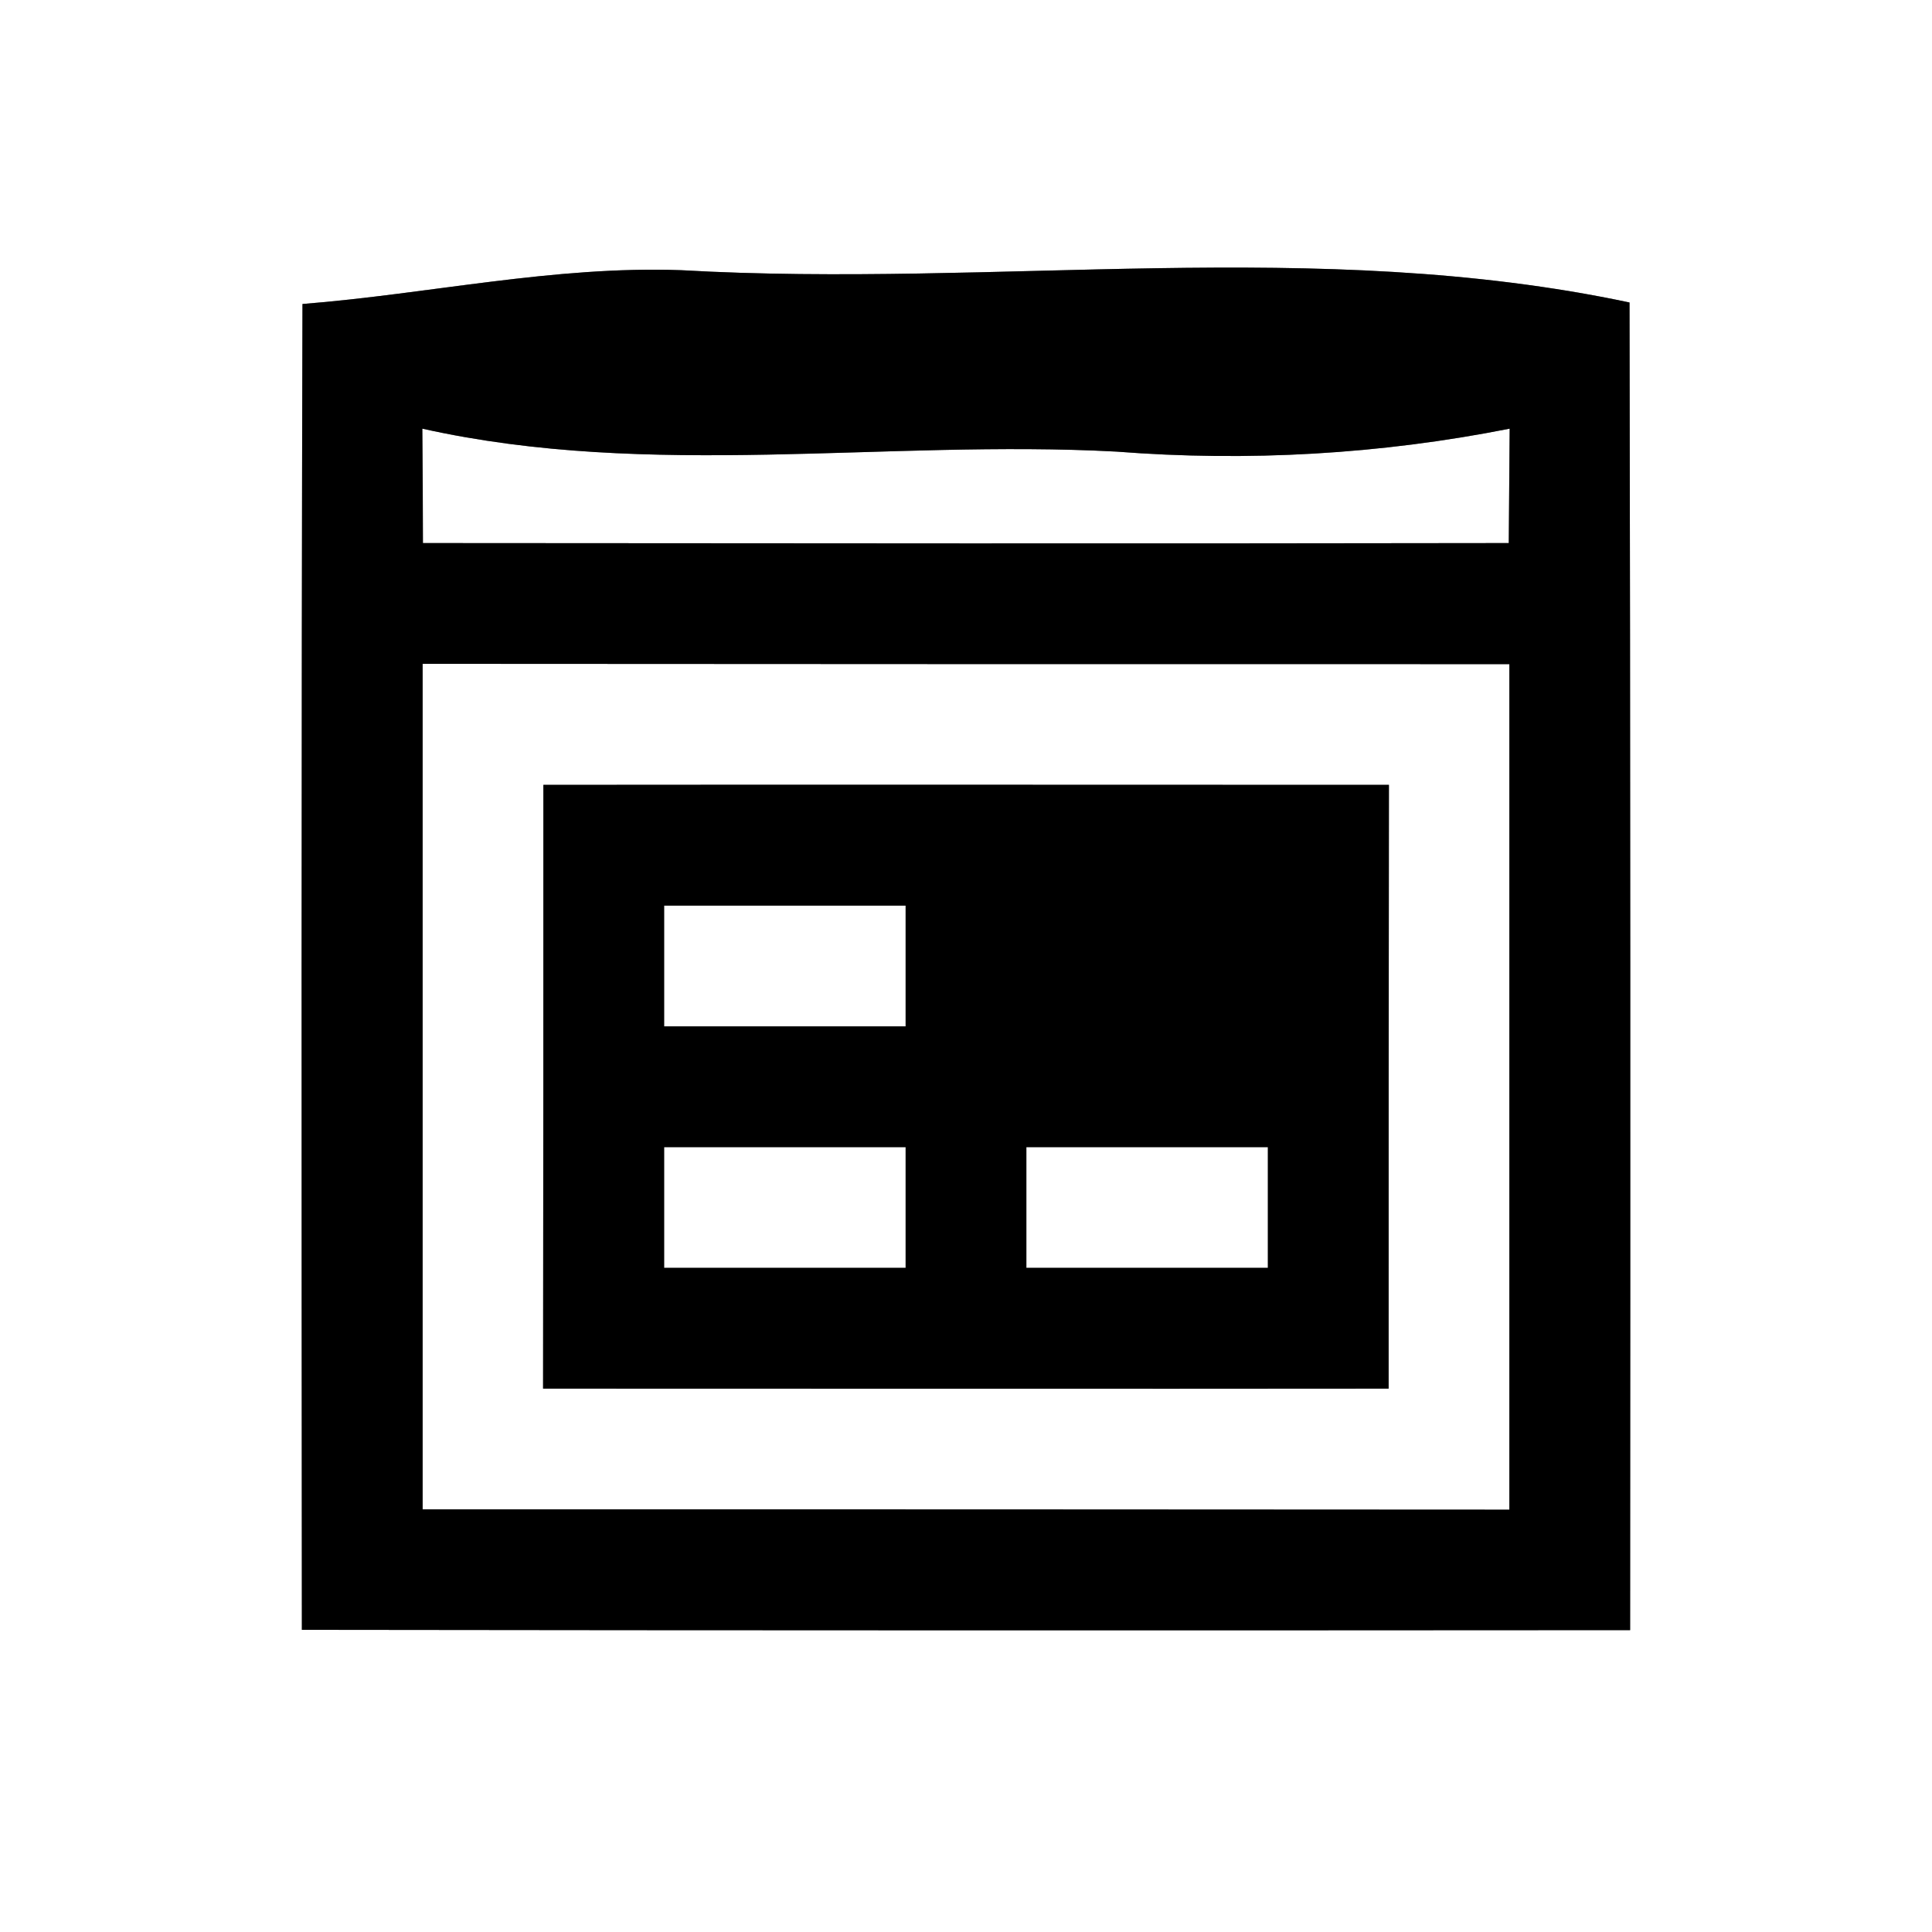 <?xml version="1.0" encoding="UTF-8" ?>
<!DOCTYPE svg PUBLIC "-//W3C//DTD SVG 1.1//EN" "http://www.w3.org/Graphics/SVG/1.1/DTD/svg11.dtd">
<svg width="64pt" height="64pt" viewBox="0 0 64 64" version="1.1" xmlns="http://www.w3.org/2000/svg">
<rect x="0" y="0" width="64" height="64" fill="#808080" stroke="none"/>
<g id="#ffffffff">
<path fill="#ffffff" opacity="1.00" d=" M 0.00 0.00 L 64.00 0.00 L 64.00 64.00 L 0.00 64.00 L 0.00 0.00 M 10.02 10.07 C 9.98 24.71 9.99 39.35 10.00 53.99 C 24.66 54.01 39.33 54.01 54.00 54.00 C 54.01 39.34 54.01 24.68 53.98 10.02 C 43.61 7.82 33.04 9.55 22.56 8.95 C 18.35 8.80 14.20 9.74 10.02 10.07 Z" />
<path fill="#ffffff" opacity="1.00" d=" M 13.99 14.20 C 21.56 15.89 29.32 14.55 36.98 14.96 C 41.34 15.30 45.72 15.05 50.01 14.20 C 50.00 15.46 49.99 16.72 49.98 17.99 C 37.99 18.01 26.00 18.00 14.01 17.99 C 14.01 16.73 14.00 15.46 13.99 14.20 Z" />
<path fill="#ffffff" opacity="1.00" d=" M 14.00 21.99 C 26.00 22.00 38.00 22.00 50.00 22.00 C 50.00 31.34 50.00 40.67 50.00 50.01 C 38.00 50.00 26.00 50.00 14.00 50.00 C 14.00 40.66 14.00 31.33 14.00 21.99 M 18.00 26.00 C 18.00 32.67 18.00 39.33 17.99 46.00 C 27.33 46.00 36.67 46.01 46.00 46.00 C 46.00 39.33 46.00 32.67 46.01 26.00 C 36.67 26.00 27.33 25.99 18.00 26.00 Z" />
<path fill="#ffffff" opacity="1.00" d=" M 22.00 30.00 C 24.66 30.00 27.33 30.00 30.00 30.00 C 30.00 31.33 30.00 32.67 30.00 34.00 C 27.34 34.00 24.67 34.00 22.00 34.00 C 22.00 32.66 22.00 31.33 22.00 30.00 Z" />
<path fill="#ffffff" opacity="1.00" d=" M 22.00 38.00 C 24.66 38.00 27.33 38.00 30.00 38.00 C 30.00 39.33 30.00 40.67 30.00 42.00 C 27.34 42.00 24.67 42.00 22.00 42.00 C 22.00 40.66 22.00 39.33 22.00 38.00 Z" />
<path fill="#ffffff" opacity="1.00" d=" M 34.00 38.00 C 36.66 38.00 39.33 38.00 42.00 38.00 C 42.00 39.33 42.00 40.67 42.00 42.00 C 39.34 42.00 36.67 42.00 34.00 42.00 C 34.00 40.66 34.00 39.33 34.00 38.00 Z" />
</g>
<g id="#000000ff">
<path fill="#000000" opacity="1.00" d=" M 10.02 10.07 C 14.20 9.74 18.35 8.80 22.56 8.95 C 33.04 9.55 43.61 7.82 53.98 10.02 C 54.01 24.68 54.01 39.34 54.00 54.00 C 39.33 54.01 24.66 54.01 10.00 53.99 C 9.99 39.35 9.98 24.71 10.02 10.07 M 13.99 14.20 C 14.00 15.46 14.01 16.73 14.01 17.99 C 26.00 18.00 37.99 18.01 49.98 17.99 C 49.99 16.72 50.00 15.46 50.01 14.20 C 45.72 15.05 41.34 15.30 36.98 14.96 C 29.32 14.55 21.56 15.89 13.99 14.20 M 14.00 21.99 C 14.00 31.33 14.00 40.66 14.00 50.00 C 26.00 50.00 38.00 50.00 50.00 50.01 C 50.00 40.67 50.00 31.34 50.00 22.00 C 38.00 22.00 26.00 22.00 14.00 21.99 Z" />
<path fill="#000000" opacity="1.00" d=" M 18.00 26.00 C 27.33 25.99 36.67 26.00 46.01 26.00 C 46.00 32.67 46.00 39.33 46.00 46.00 C 36.67 46.01 27.33 46.00 17.99 46.00 C 18.00 39.33 18.00 32.67 18.00 26.00 M 22.00 30.00 C 22.00 31.33 22.00 32.66 22.00 34.00 C 24.67 34.00 27.34 34.00 30.00 34.00 C 30.00 32.67 30.00 31.33 30.00 30.00 C 27.33 30.00 24.66 30.00 22.00 30.00 M 22.00 38.00 C 22.00 39.33 22.00 40.66 22.00 42.00 C 24.67 42.00 27.34 42.00 30.00 42.00 C 30.00 40.67 30.00 39.33 30.00 38.00 C 27.33 38.00 24.66 38.00 22.00 38.00 M 34.00 38.00 C 34.00 39.33 34.00 40.66 34.00 42.00 C 36.67 42.00 39.34 42.00 42.00 42.00 C 42.00 40.67 42.00 39.33 42.00 38.00 C 39.33 38.00 36.66 38.00 34.00 38.00 Z" />
</g>
</svg>
